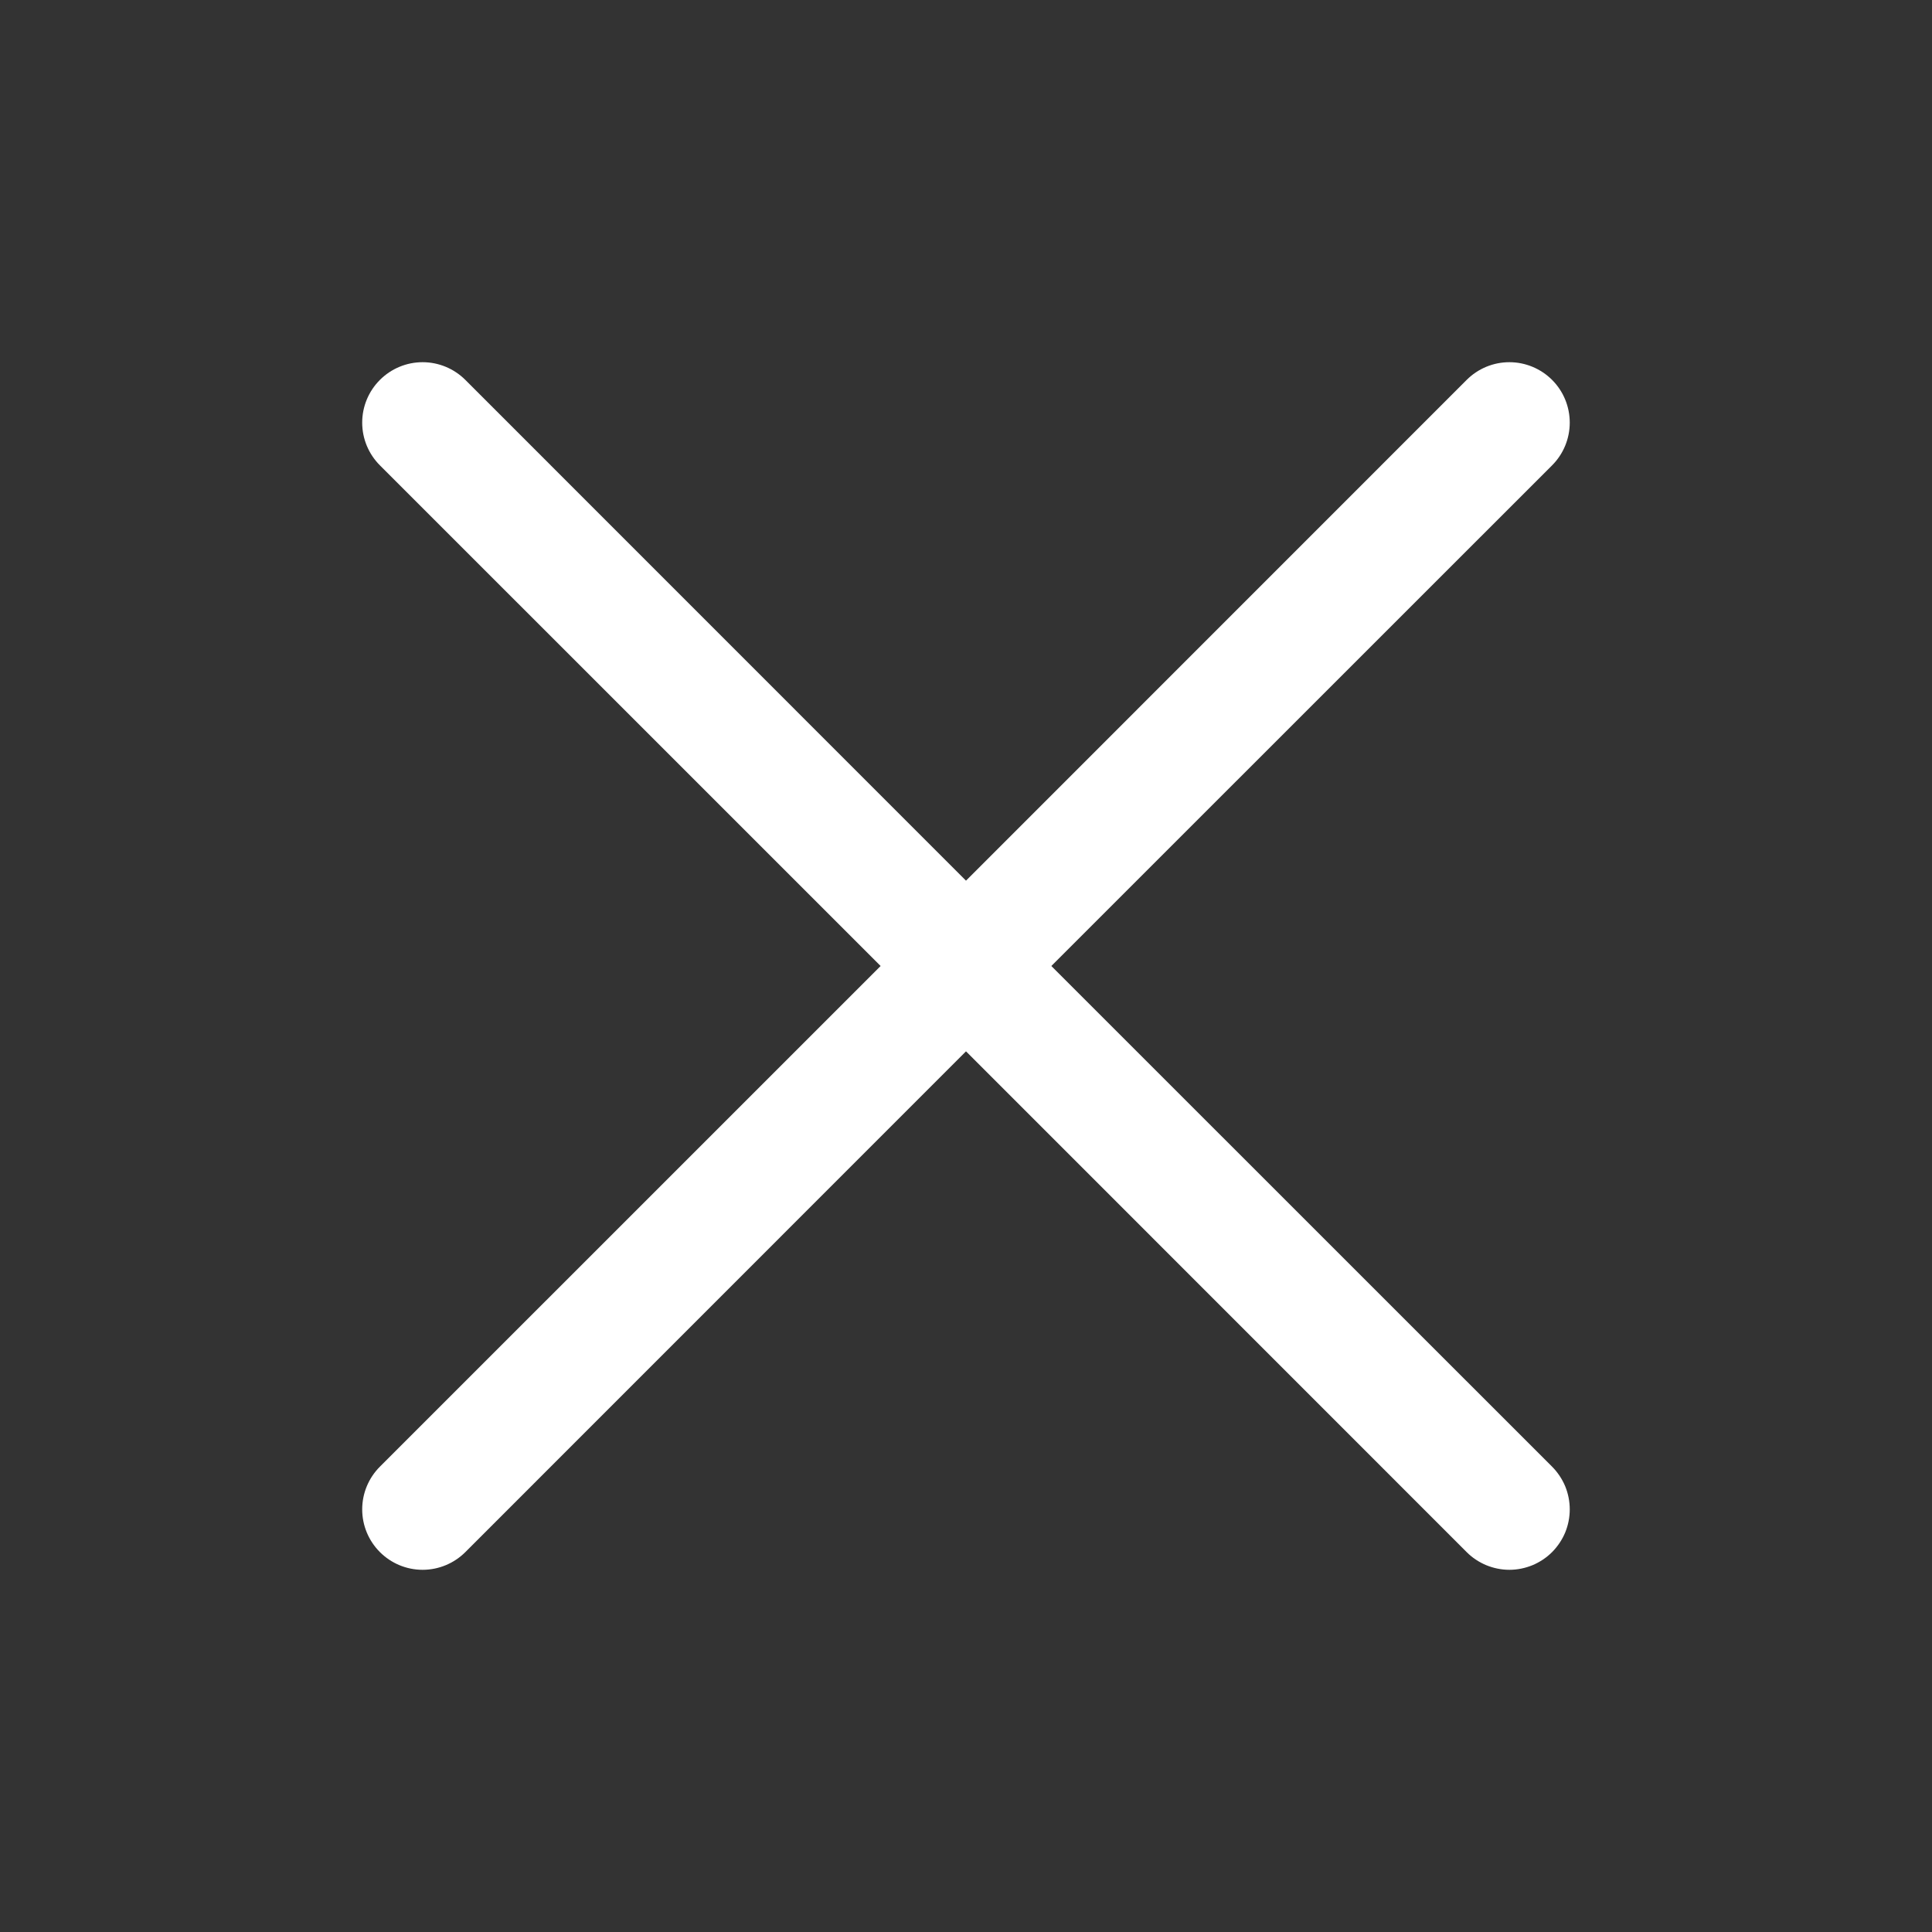 <svg width="36" height="36" viewBox="0 0 36 36" fill="none" xmlns="http://www.w3.org/2000/svg">
<rect x="0" y="0" width="36" height="36" fill="#333333" stroke="none"/>
<path d="M28.921 27.329C29.025 27.434 29.108 27.558 29.165 27.694C29.221 27.831 29.25 27.977 29.25 28.125C29.25 28.273 29.221 28.419 29.165 28.556C29.108 28.692 29.025 28.816 28.921 28.921C28.816 29.026 28.692 29.108 28.556 29.165C28.419 29.221 28.273 29.251 28.125 29.251C27.977 29.251 27.831 29.221 27.694 29.165C27.558 29.108 27.433 29.026 27.329 28.921L18 19.59L8.671 28.921C8.46 29.132 8.173 29.251 7.875 29.251C7.576 29.251 7.29 29.132 7.079 28.921C6.868 28.71 6.749 28.424 6.749 28.125C6.749 27.826 6.868 27.54 7.079 27.329L16.409 18L7.079 8.671C6.868 8.46 6.749 8.174 6.749 7.875C6.749 7.576 6.868 7.29 7.079 7.079C7.29 6.868 7.576 6.749 7.875 6.749C8.173 6.749 8.46 6.868 8.671 7.079L18 16.41L27.329 7.079C27.54 6.868 27.826 6.749 28.125 6.749C28.423 6.749 28.71 6.868 28.921 7.079C29.132 7.29 29.25 7.576 29.25 7.875C29.25 8.174 29.132 8.46 28.921 8.671L19.59 18L28.921 27.329Z" fill="white"/>
</svg>
